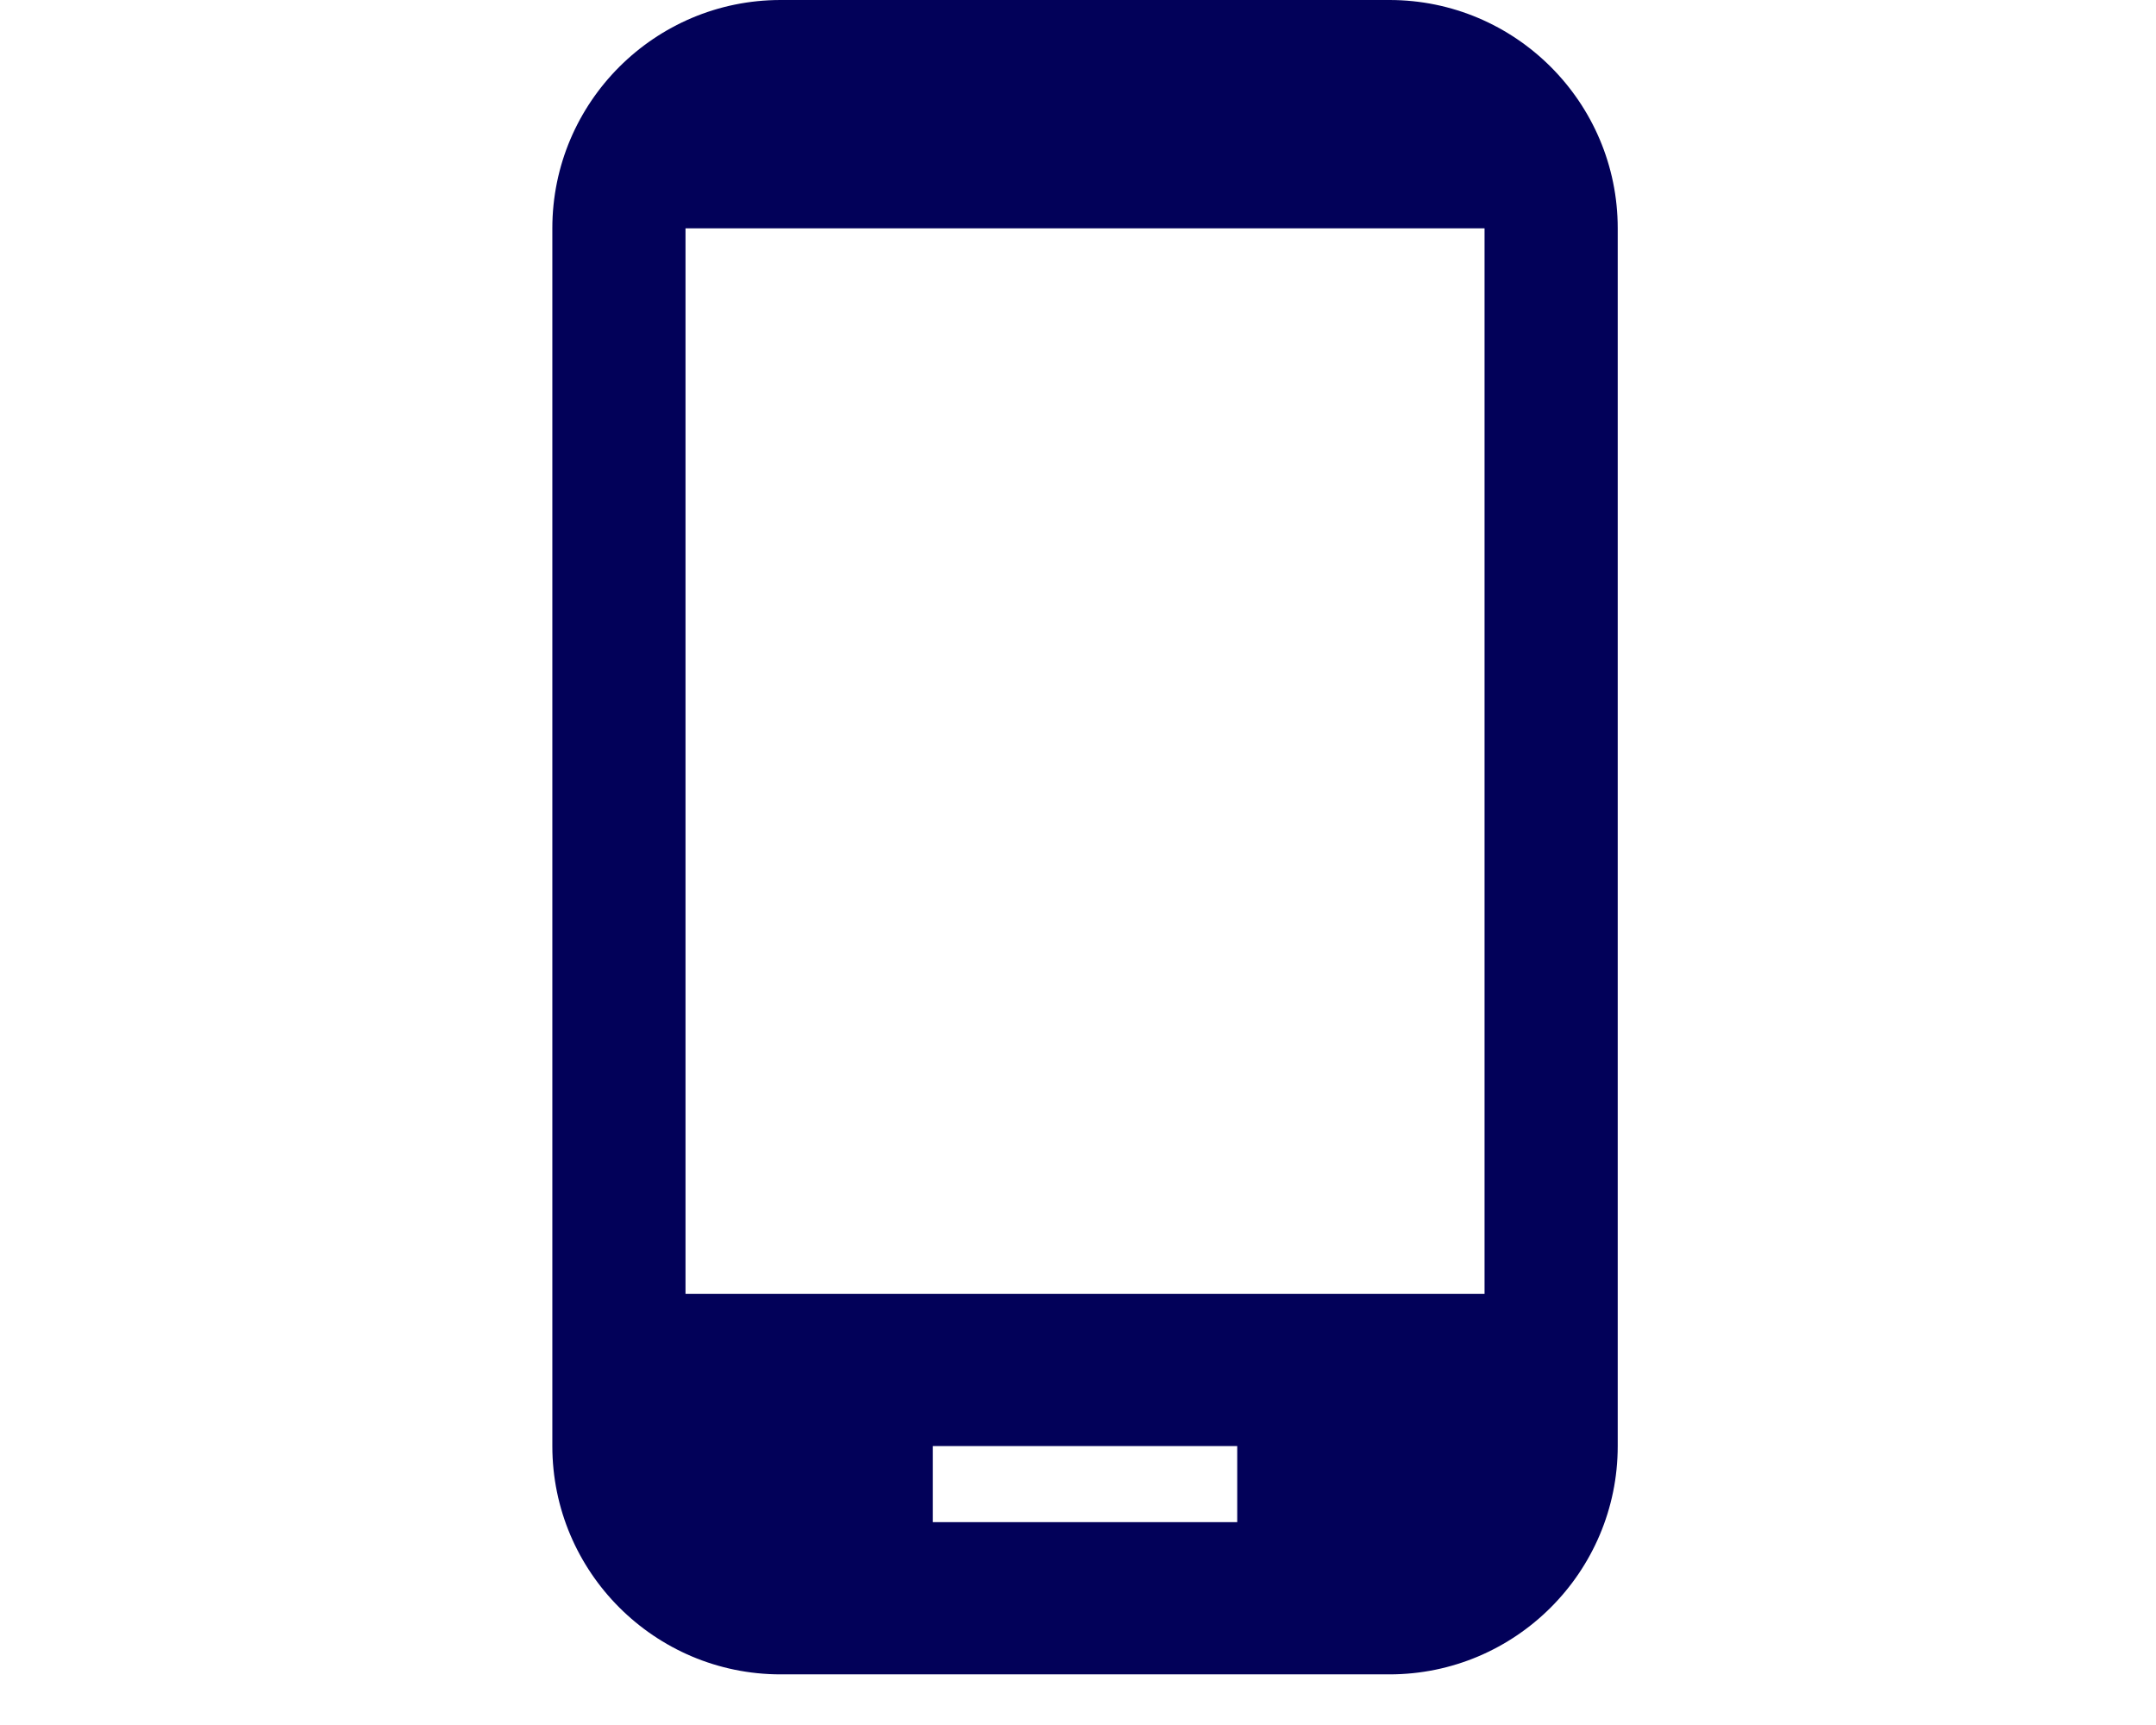 <svg xmlns="http://www.w3.org/2000/svg" xmlns:xlink="http://www.w3.org/1999/xlink" width="945" zoomAndPan="magnify" viewBox="0 0 708 574.08" height="756" preserveAspectRatio="xMidYMid meet" version="1.2"><defs><clipPath id="6608d3b480"><path d="M 179.039 0 L 533.641 0 L 533.641 557.34 L 179.039 557.34 Z M 179.039 0 "/></clipPath></defs><g id="75053f61b7"><g clip-rule="nonzero" clip-path="url(#6608d3b480)"><path style=" stroke:none;fill-rule:nonzero;fill:#020159;fill-opacity:1;" d="M 457.656 0 L 255.023 0 C 213.105 0 179.039 34.066 179.039 75.984 L 179.039 481.246 C 179.039 523.164 213.105 557.23 255.023 557.23 L 457.656 557.23 C 499.574 557.23 533.641 523.164 533.641 481.246 L 533.641 75.984 C 533.641 34.066 499.574 0 457.656 0 Z M 406.996 506.574 L 305.684 506.574 L 305.684 481.246 L 406.996 481.246 Z M 489.316 430.586 L 223.363 430.586 L 223.363 75.984 L 489.316 75.984 Z M 489.316 430.586 "/></g></g></svg>